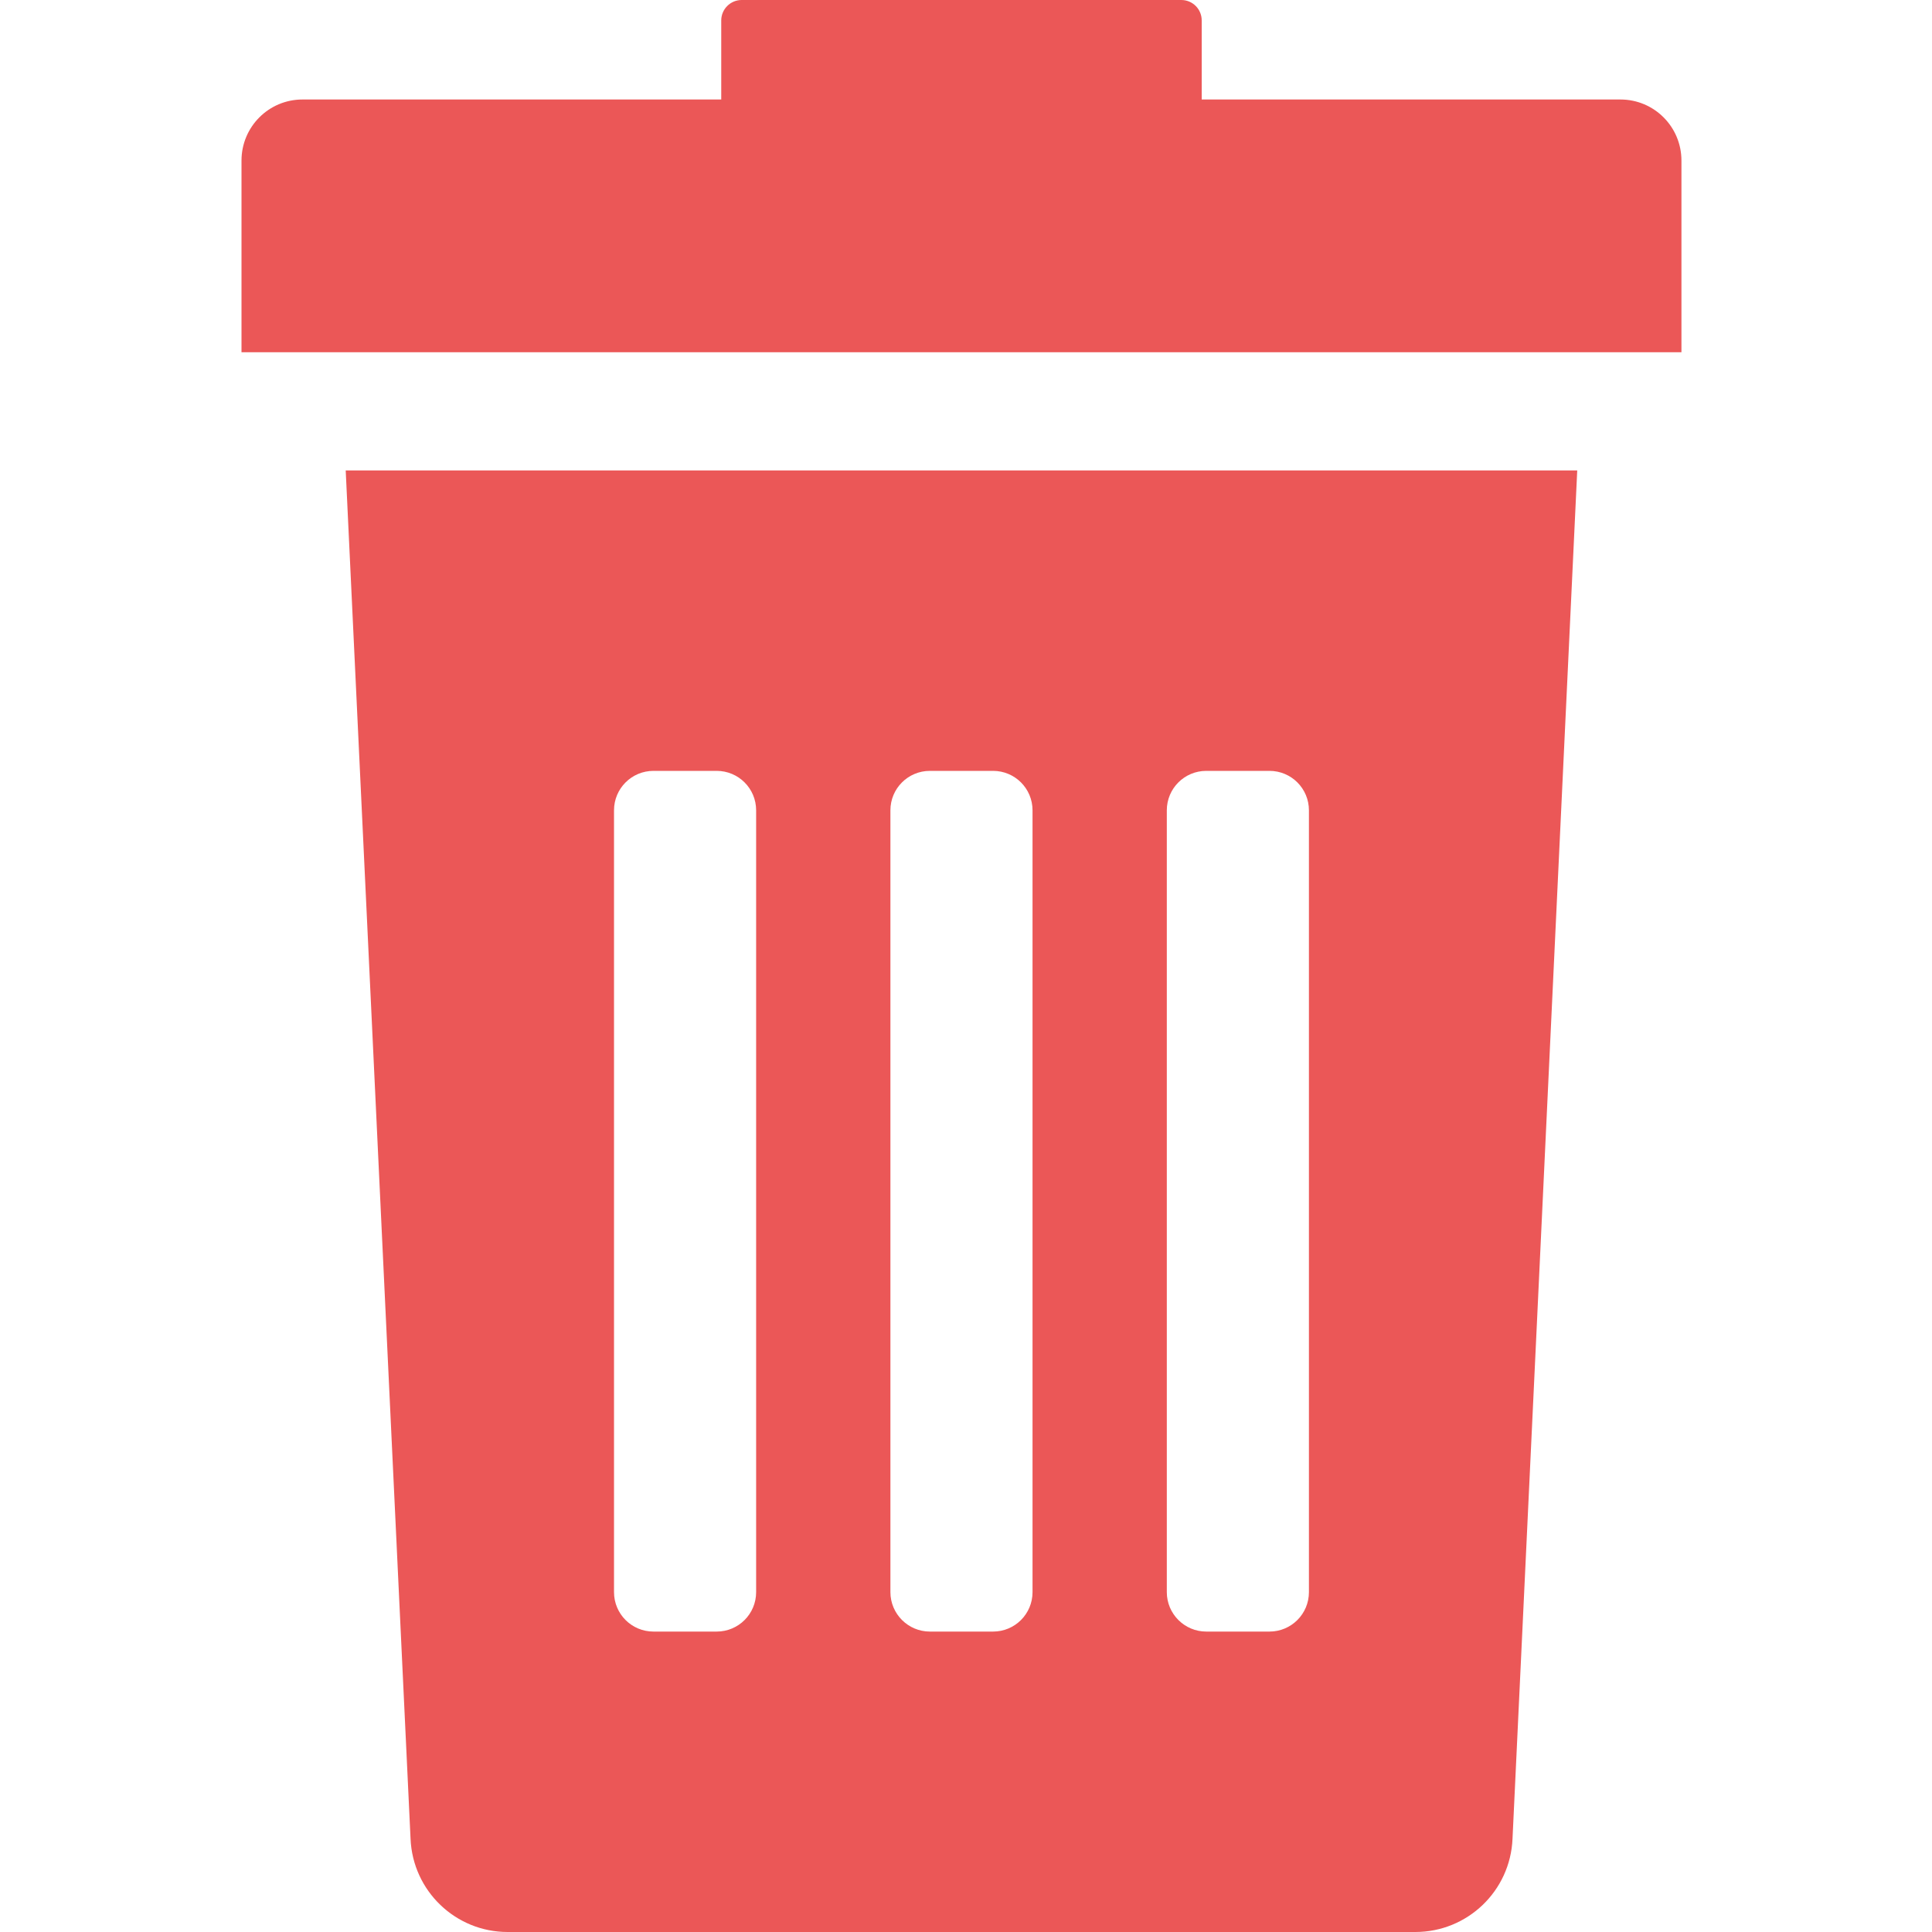 <svg width="16" height="16" viewBox="0 0 16 16" fill="none" xmlns="http://www.w3.org/2000/svg">
<path d="M3.4 15.228C3.418 15.66 3.773 16 4.204 16H11.721C12.153 16 12.508 15.66 12.526 15.228L13.062 3.896H2.863L3.4 15.228ZM9.663 6.711C9.663 6.53 9.809 6.384 9.99 6.384H10.513C10.694 6.384 10.84 6.53 10.84 6.711V13.185C10.84 13.366 10.694 13.512 10.513 13.512H9.99C9.81 13.512 9.663 13.366 9.663 13.185V6.711ZM7.374 6.711C7.374 6.53 7.52 6.384 7.701 6.384H8.224C8.405 6.384 8.551 6.53 8.551 6.711V13.185C8.551 13.366 8.405 13.512 8.224 13.512H7.701C7.521 13.512 7.374 13.366 7.374 13.185V6.711ZM5.085 6.711C5.085 6.53 5.231 6.384 5.412 6.384H5.935C6.116 6.384 6.262 6.53 6.262 6.711V13.185C6.262 13.366 6.116 13.512 5.935 13.512H5.412C5.231 13.512 5.085 13.366 5.085 13.185V6.711Z" fill="#EB5757"/>
<path d="M13.42 0.824H9.952V0.169C9.952 0.076 9.877 0 9.783 0H6.142C6.049 0 5.973 0.076 5.973 0.169V0.824H2.505C2.226 0.824 2 1.05 2 1.33V2.917H13.925V1.33C13.925 1.05 13.699 0.824 13.42 0.824Z" fill="#EB5757"/>
</svg>
